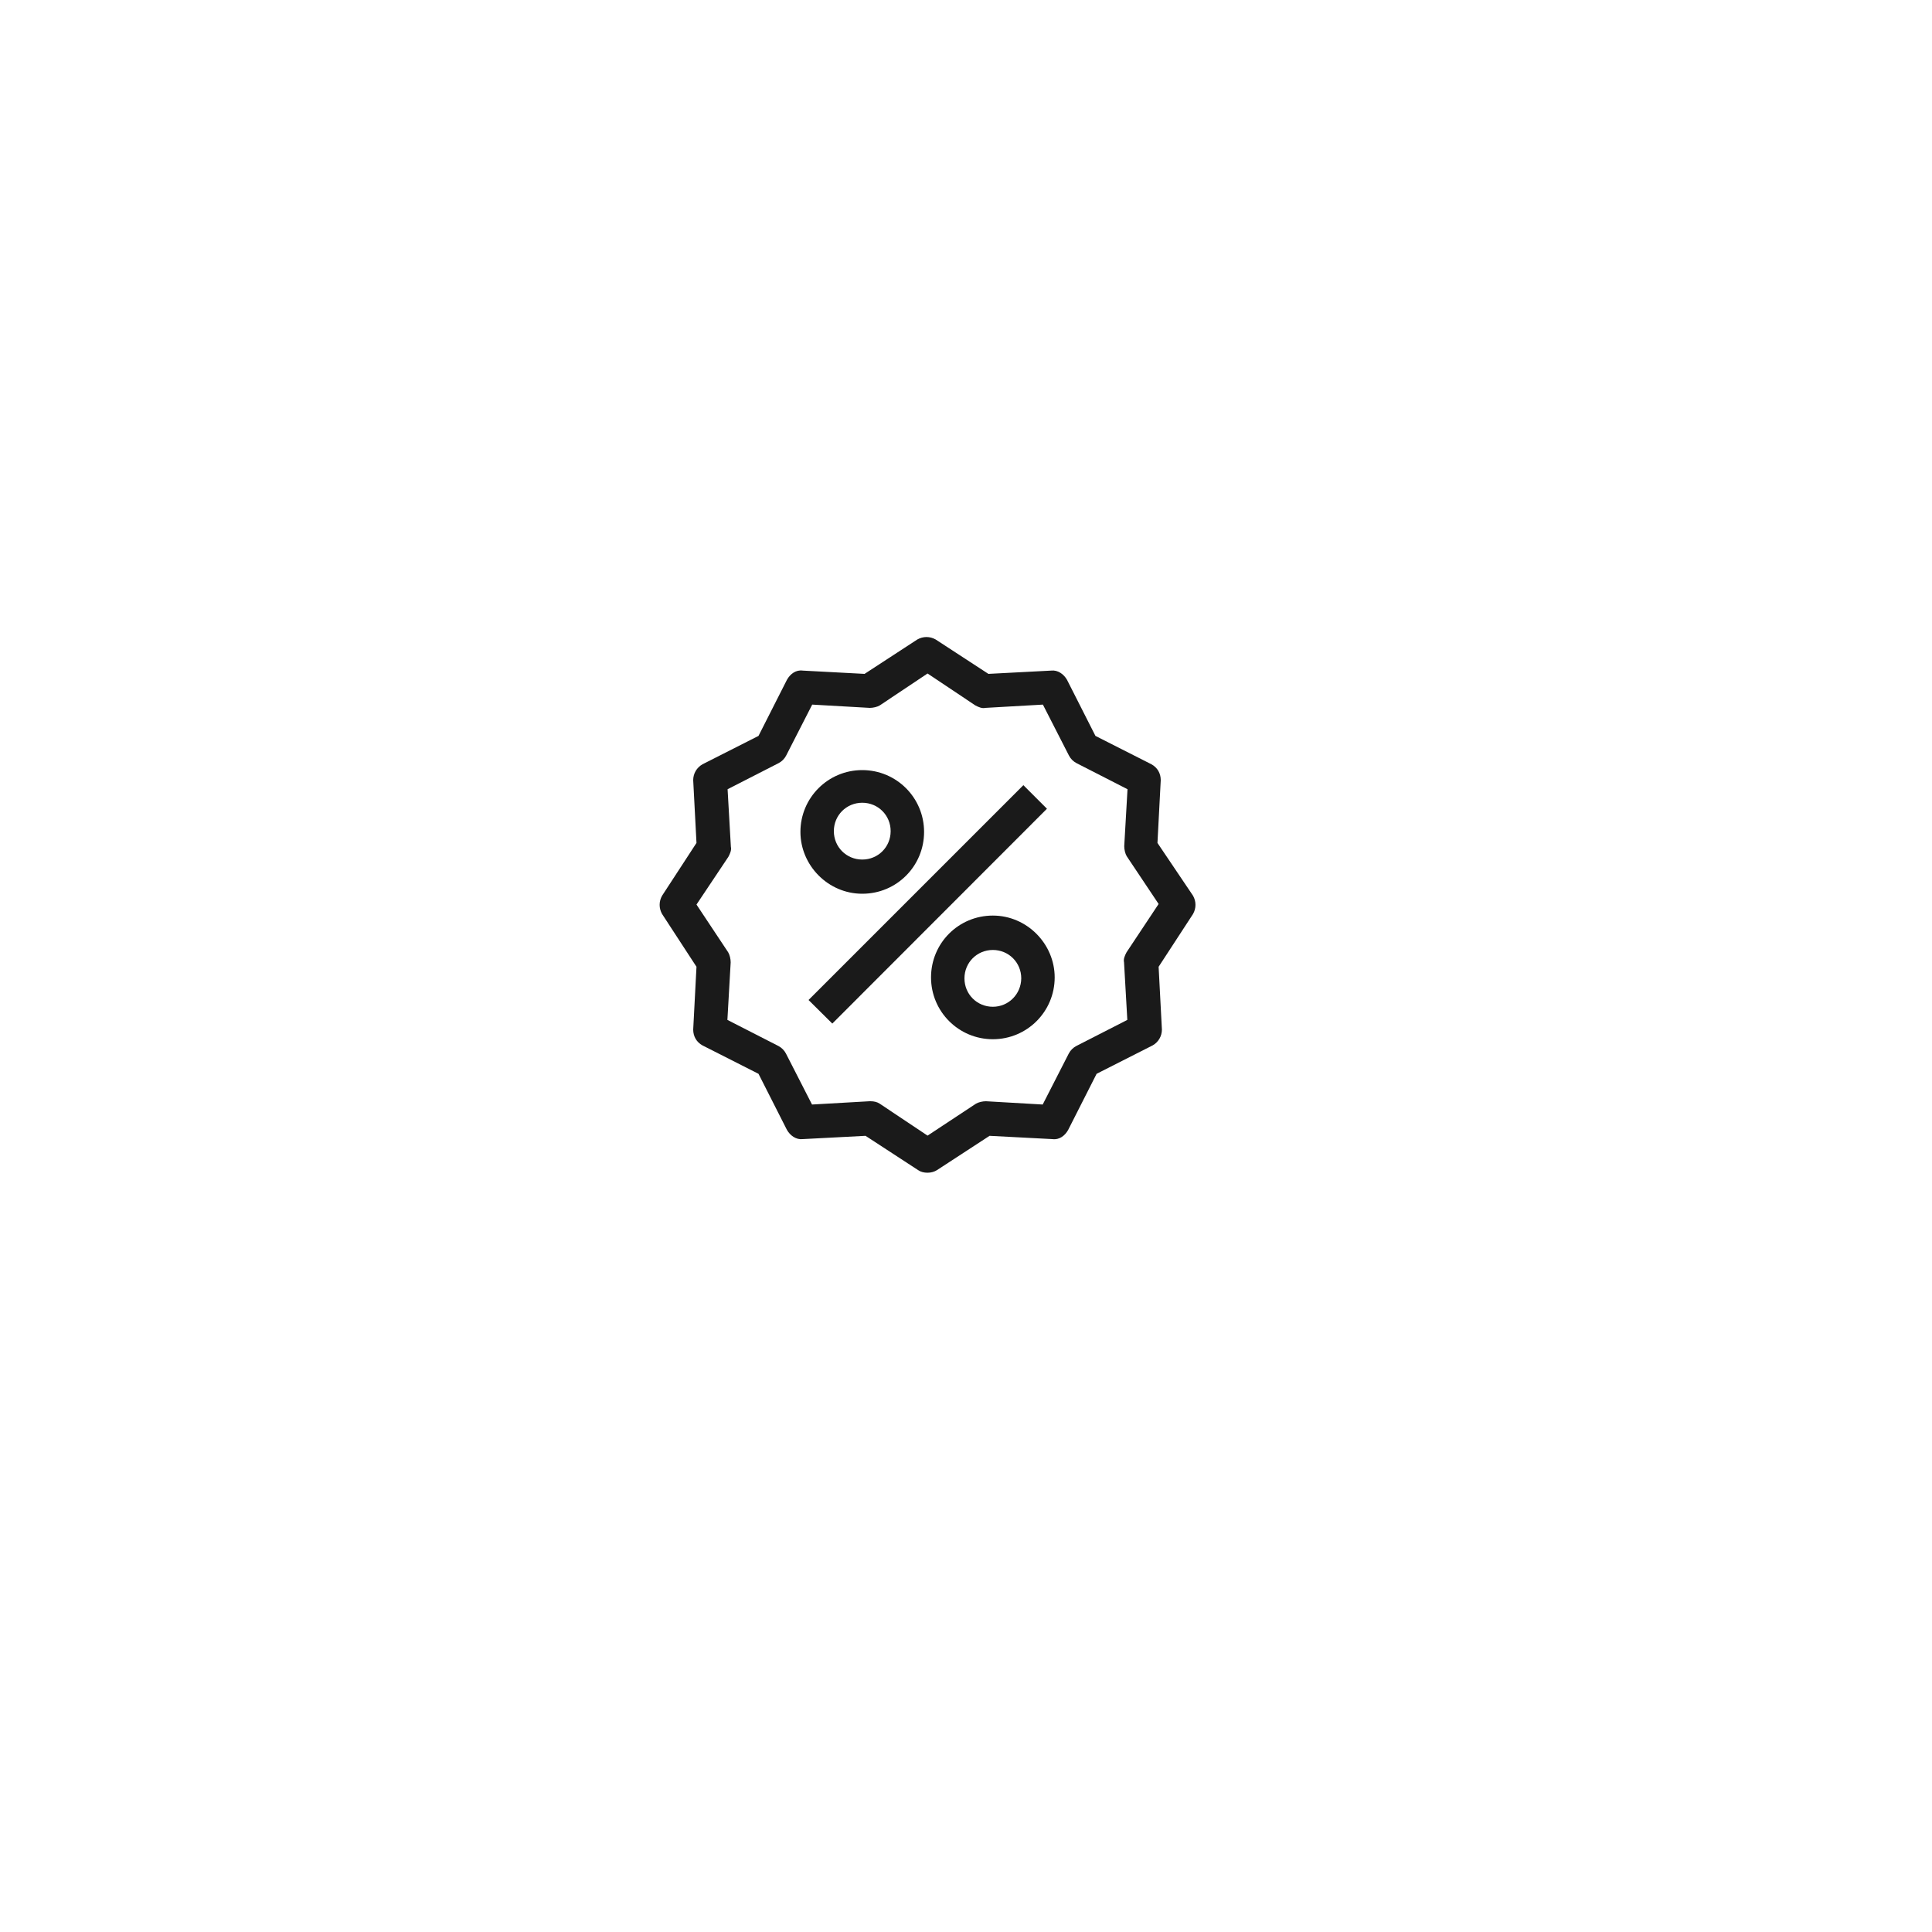 <?xml version="1.0" encoding="utf-8"?>
<!-- Generator: Adobe Illustrator 23.0.1, SVG Export Plug-In . SVG Version: 6.00 Build 0)  -->
<svg version="1.1" id="Layer_1" xmlns="http://www.w3.org/2000/svg" xmlns:xlink="http://www.w3.org/1999/xlink" x="0px" y="0px"
	 viewBox="0 0 100 100" style="enable-background:new 0 0 100 100;" xml:space="preserve">
<style type="text/css">
	.st0{fill:#1A1A1A;}
</style>
<g>
	<path class="st0" d="M59.91,43.63l0.17-3.25c0-0.35-0.17-0.65-0.48-0.82l-2.9-1.47l-1.47-2.9c-0.17-0.3-0.48-0.52-0.82-0.48
		l-3.25,0.17l-2.73-1.78c-0.3-0.17-0.65-0.17-0.95,0l-2.73,1.78l-3.2-0.17c-0.35-0.05-0.65,0.17-0.82,0.48l-1.47,2.9l-2.9,1.47
		c-0.3,0.17-0.48,0.48-0.48,0.82l0.17,3.25l-1.78,2.73c-0.17,0.3-0.17,0.65,0,0.95l1.78,2.73l-0.17,3.25c0,0.35,0.17,0.65,0.48,0.82
		l2.9,1.47l1.47,2.9c0.17,0.3,0.48,0.52,0.82,0.48l3.25-0.17l2.73,1.78c0.13,0.09,0.3,0.13,0.48,0.13s0.35-0.05,0.48-0.13l2.73-1.78
		l3.25,0.17c0.35,0.05,0.65-0.17,0.82-0.48l1.47-2.9l2.9-1.47c0.3-0.17,0.48-0.48,0.48-0.82l-0.17-3.25l1.78-2.73
		c0.17-0.3,0.17-0.65,0-0.95L59.91,43.63z M58.31,49.29c-0.09,0.17-0.17,0.35-0.13,0.52l0.17,2.98l-2.64,1.35
		c-0.17,0.09-0.3,0.22-0.39,0.39l-1.35,2.64L51.03,57c-0.17,0-0.39,0.05-0.52,0.13l-2.5,1.65l-2.47-1.65
		c-0.13-0.09-0.3-0.13-0.48-0.13h-0.05l-2.98,0.17l-1.35-2.64c-0.09-0.17-0.22-0.3-0.39-0.39l-2.64-1.35l0.17-2.98
		c0-0.17-0.05-0.39-0.13-0.52l-1.64-2.47l1.65-2.47c0.09-0.17,0.17-0.35,0.13-0.52l-0.17-2.98l2.64-1.35
		c0.17-0.09,0.3-0.22,0.39-0.39l1.35-2.64l2.98,0.17c0.17,0,0.39-0.05,0.52-0.13l2.47-1.65l2.47,1.65c0.17,0.09,0.35,0.17,0.52,0.13
		l2.98-0.17l1.35,2.64c0.09,0.17,0.22,0.3,0.39,0.39l2.64,1.35l-0.17,2.95c0,0.17,0.05,0.39,0.13,0.52l1.65,2.47L58.31,49.29z"/>
	<path class="st0" d="M44.63,46.26c1.78,0,3.2-1.43,3.2-3.2s-1.43-3.2-3.2-3.2s-3.2,1.43-3.2,3.2
		C41.43,44.79,42.86,46.26,44.63,46.26z M44.63,41.55c0.82,0,1.47,0.65,1.47,1.47c0,0.82-0.65,1.47-1.47,1.47
		c-0.82,0-1.47-0.65-1.47-1.47C43.16,42.2,43.81,41.55,44.63,41.55z"/>
	<path class="st0" d="M51.39,47.39c-1.78,0-3.2,1.43-3.2,3.2s1.43,3.2,3.2,3.2s3.2-1.43,3.2-3.2
		C54.59,48.86,53.16,47.39,51.39,47.39z M51.39,52.11c-0.82,0-1.47-0.65-1.47-1.47c0-0.82,0.65-1.47,1.47-1.47
		c0.82,0,1.47,0.65,1.47,1.47C52.85,51.46,52.2,52.11,51.39,52.11z"/>
	<path class="st0" d="M41.85,51.76l11.12-11.12l1.22,1.22L43.08,52.98L41.85,51.76z"/>
</g>
</svg>
